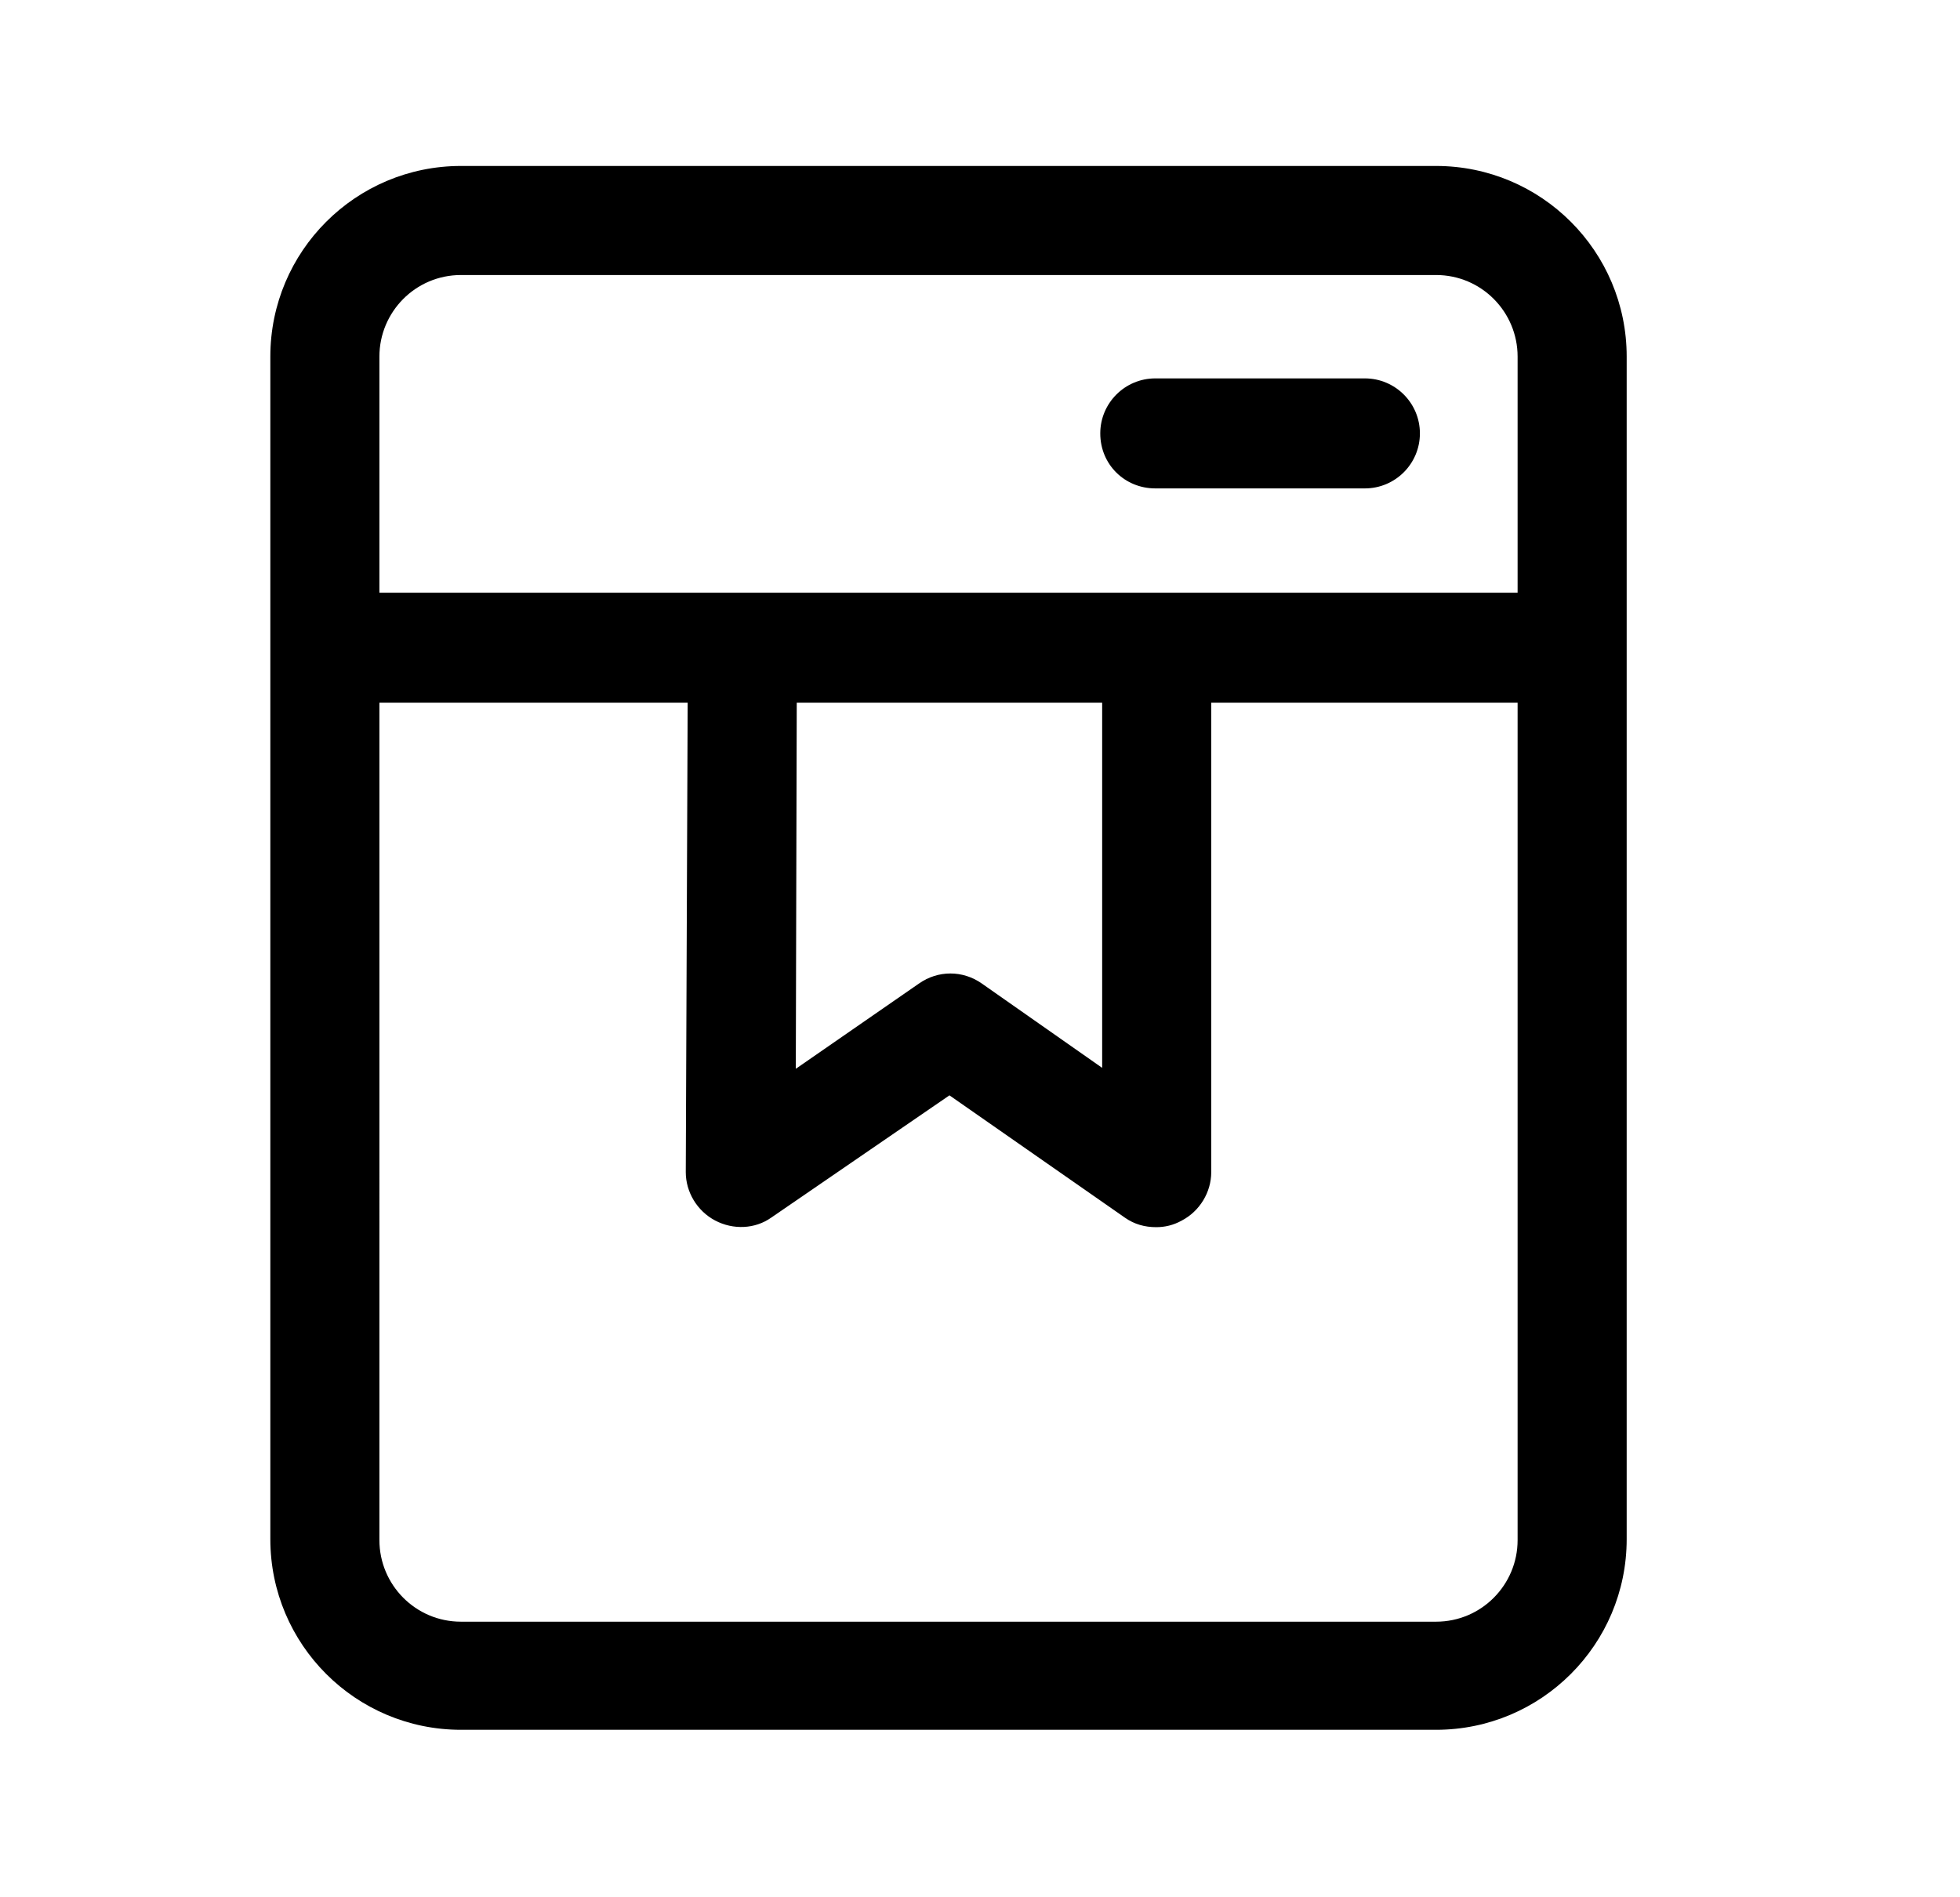 <?xml version="1.0" standalone="no"?><!DOCTYPE svg PUBLIC "-//W3C//DTD SVG 1.1//EN" "http://www.w3.org/Graphics/SVG/1.1/DTD/svg11.dtd"><svg class="icon" width="200px" height="193.57px" viewBox="0 0 1058 1024" version="1.1" xmlns="http://www.w3.org/2000/svg"><path d="M775.168 89.6H248.832c-56.832 0-102.912 46.08-102.912 102.912v638.464c0 56.832 46.08 102.912 102.912 102.912h526.336c56.832 0 102.912-46.08 102.912-102.912V192.512c0-56.832-46.08-102.912-102.912-102.912zM248.832 148.48h526.336c24.576 0 44.032 19.968 44.032 44.032v127.488H204.8V192.512c0-24.064 19.456-44.032 44.032-44.032zM430.08 379.392h164.864v197.12l-65.024-45.568c-10.24-7.168-23.552-7.168-33.792 0l-66.56 46.08 0.512-197.632z m345.088 496.128H248.832c-24.576 0-44.032-19.968-44.032-44.032V379.392h166.4l-1.024 253.44c0 10.752 6.144 20.992 15.872 26.112 9.728 5.12 21.504 4.608 30.208-1.536l96.256-66.048 94.72 66.048c5.12 3.584 10.752 5.12 16.896 5.12 4.608 0 9.216-1.024 13.824-3.584 9.728-5.12 15.872-15.36 15.872-26.112V379.392H819.2v452.096c0 24.064-19.456 44.032-44.032 44.032z"  /><path d="M623.616 263.68h113.152c16.384 0 29.696-13.312 29.696-29.696 0-16.384-13.312-29.696-29.696-29.696h-113.152c-16.384 0-29.696 13.312-29.696 29.696 0 16.896 13.312 29.696 29.696 29.696z"  /></svg>
